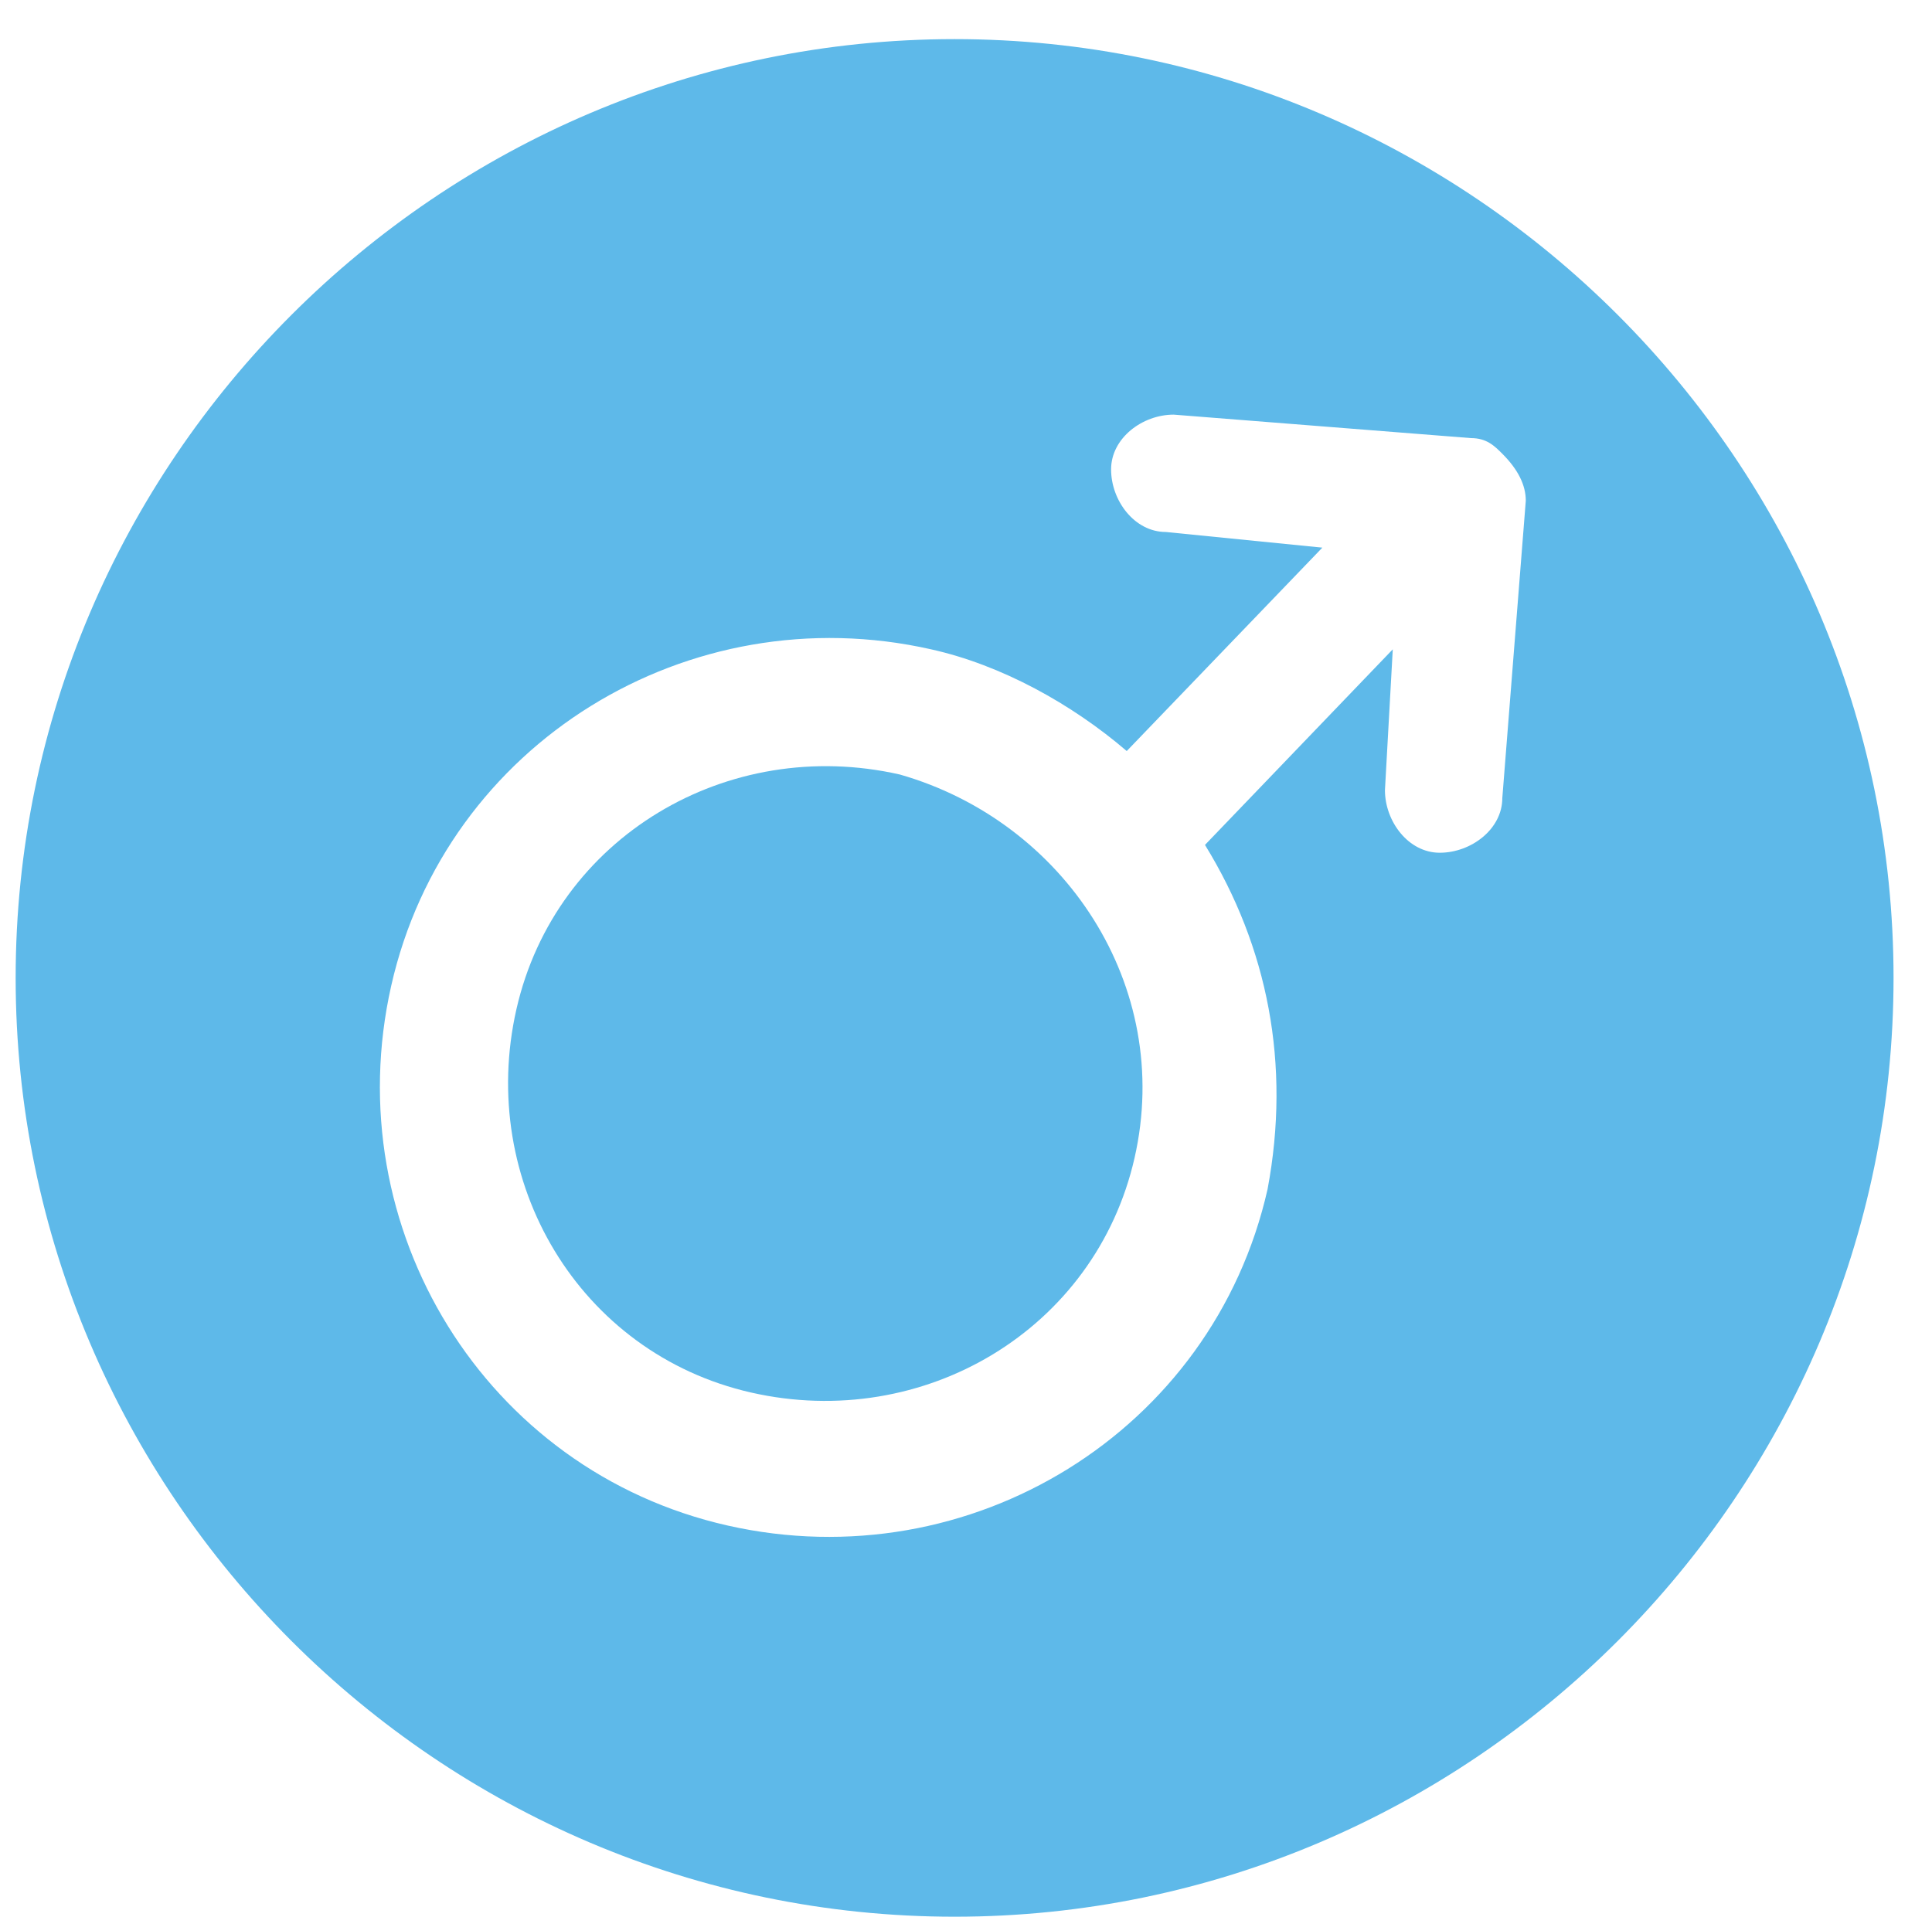 <?xml version="1.0" standalone="no"?><!DOCTYPE svg PUBLIC "-//W3C//DTD SVG 1.1//EN" "http://www.w3.org/Graphics/SVG/1.1/DTD/svg11.dtd"><svg t="1552356338497" class="icon" style="" viewBox="0 0 1032 1024" version="1.1" xmlns="http://www.w3.org/2000/svg" p-id="3242" xmlns:xlink="http://www.w3.org/1999/xlink" width="201.562" height="200"><defs><style type="text/css"></style></defs><path d="M480.653 413.78c-91.951-20.898-183.902 33.437-204.8 125.388s33.437 183.902 125.388 204.8 183.902-33.437 204.8-125.388-37.616-179.722-125.388-204.8z" fill="#5EB9E9" p-id="3243"></path><path d="M509.91 20.898C234.057 20.898 8.359 246.596 8.359 522.449s225.698 501.551 501.551 501.551 501.551-225.698 501.551-501.551-225.698-501.551-501.551-501.551z m292.571 405.42c0 16.718-16.718 29.257-33.437 29.257s-29.257-16.718-29.257-33.437l4.18-75.233-100.31 104.49c33.437 54.335 45.976 117.029 33.437 183.902-29.257 129.567-158.824 208.98-288.392 179.722-129.567-29.257-208.98-158.824-179.722-288.392 29.257-129.567 158.824-208.98 288.392-179.722 37.616 8.359 75.233 29.257 104.49 54.335L706.351 292.571l-83.592-8.359c-16.718 0-29.257-16.718-29.257-33.437s16.718-29.257 33.437-29.257l158.824 12.539c8.359 0 12.539 4.18 16.718 8.359 8.359 8.359 12.539 16.718 12.539 25.078l-12.539 158.824z" fill="#5EB9E9" p-id="3244"></path></svg>